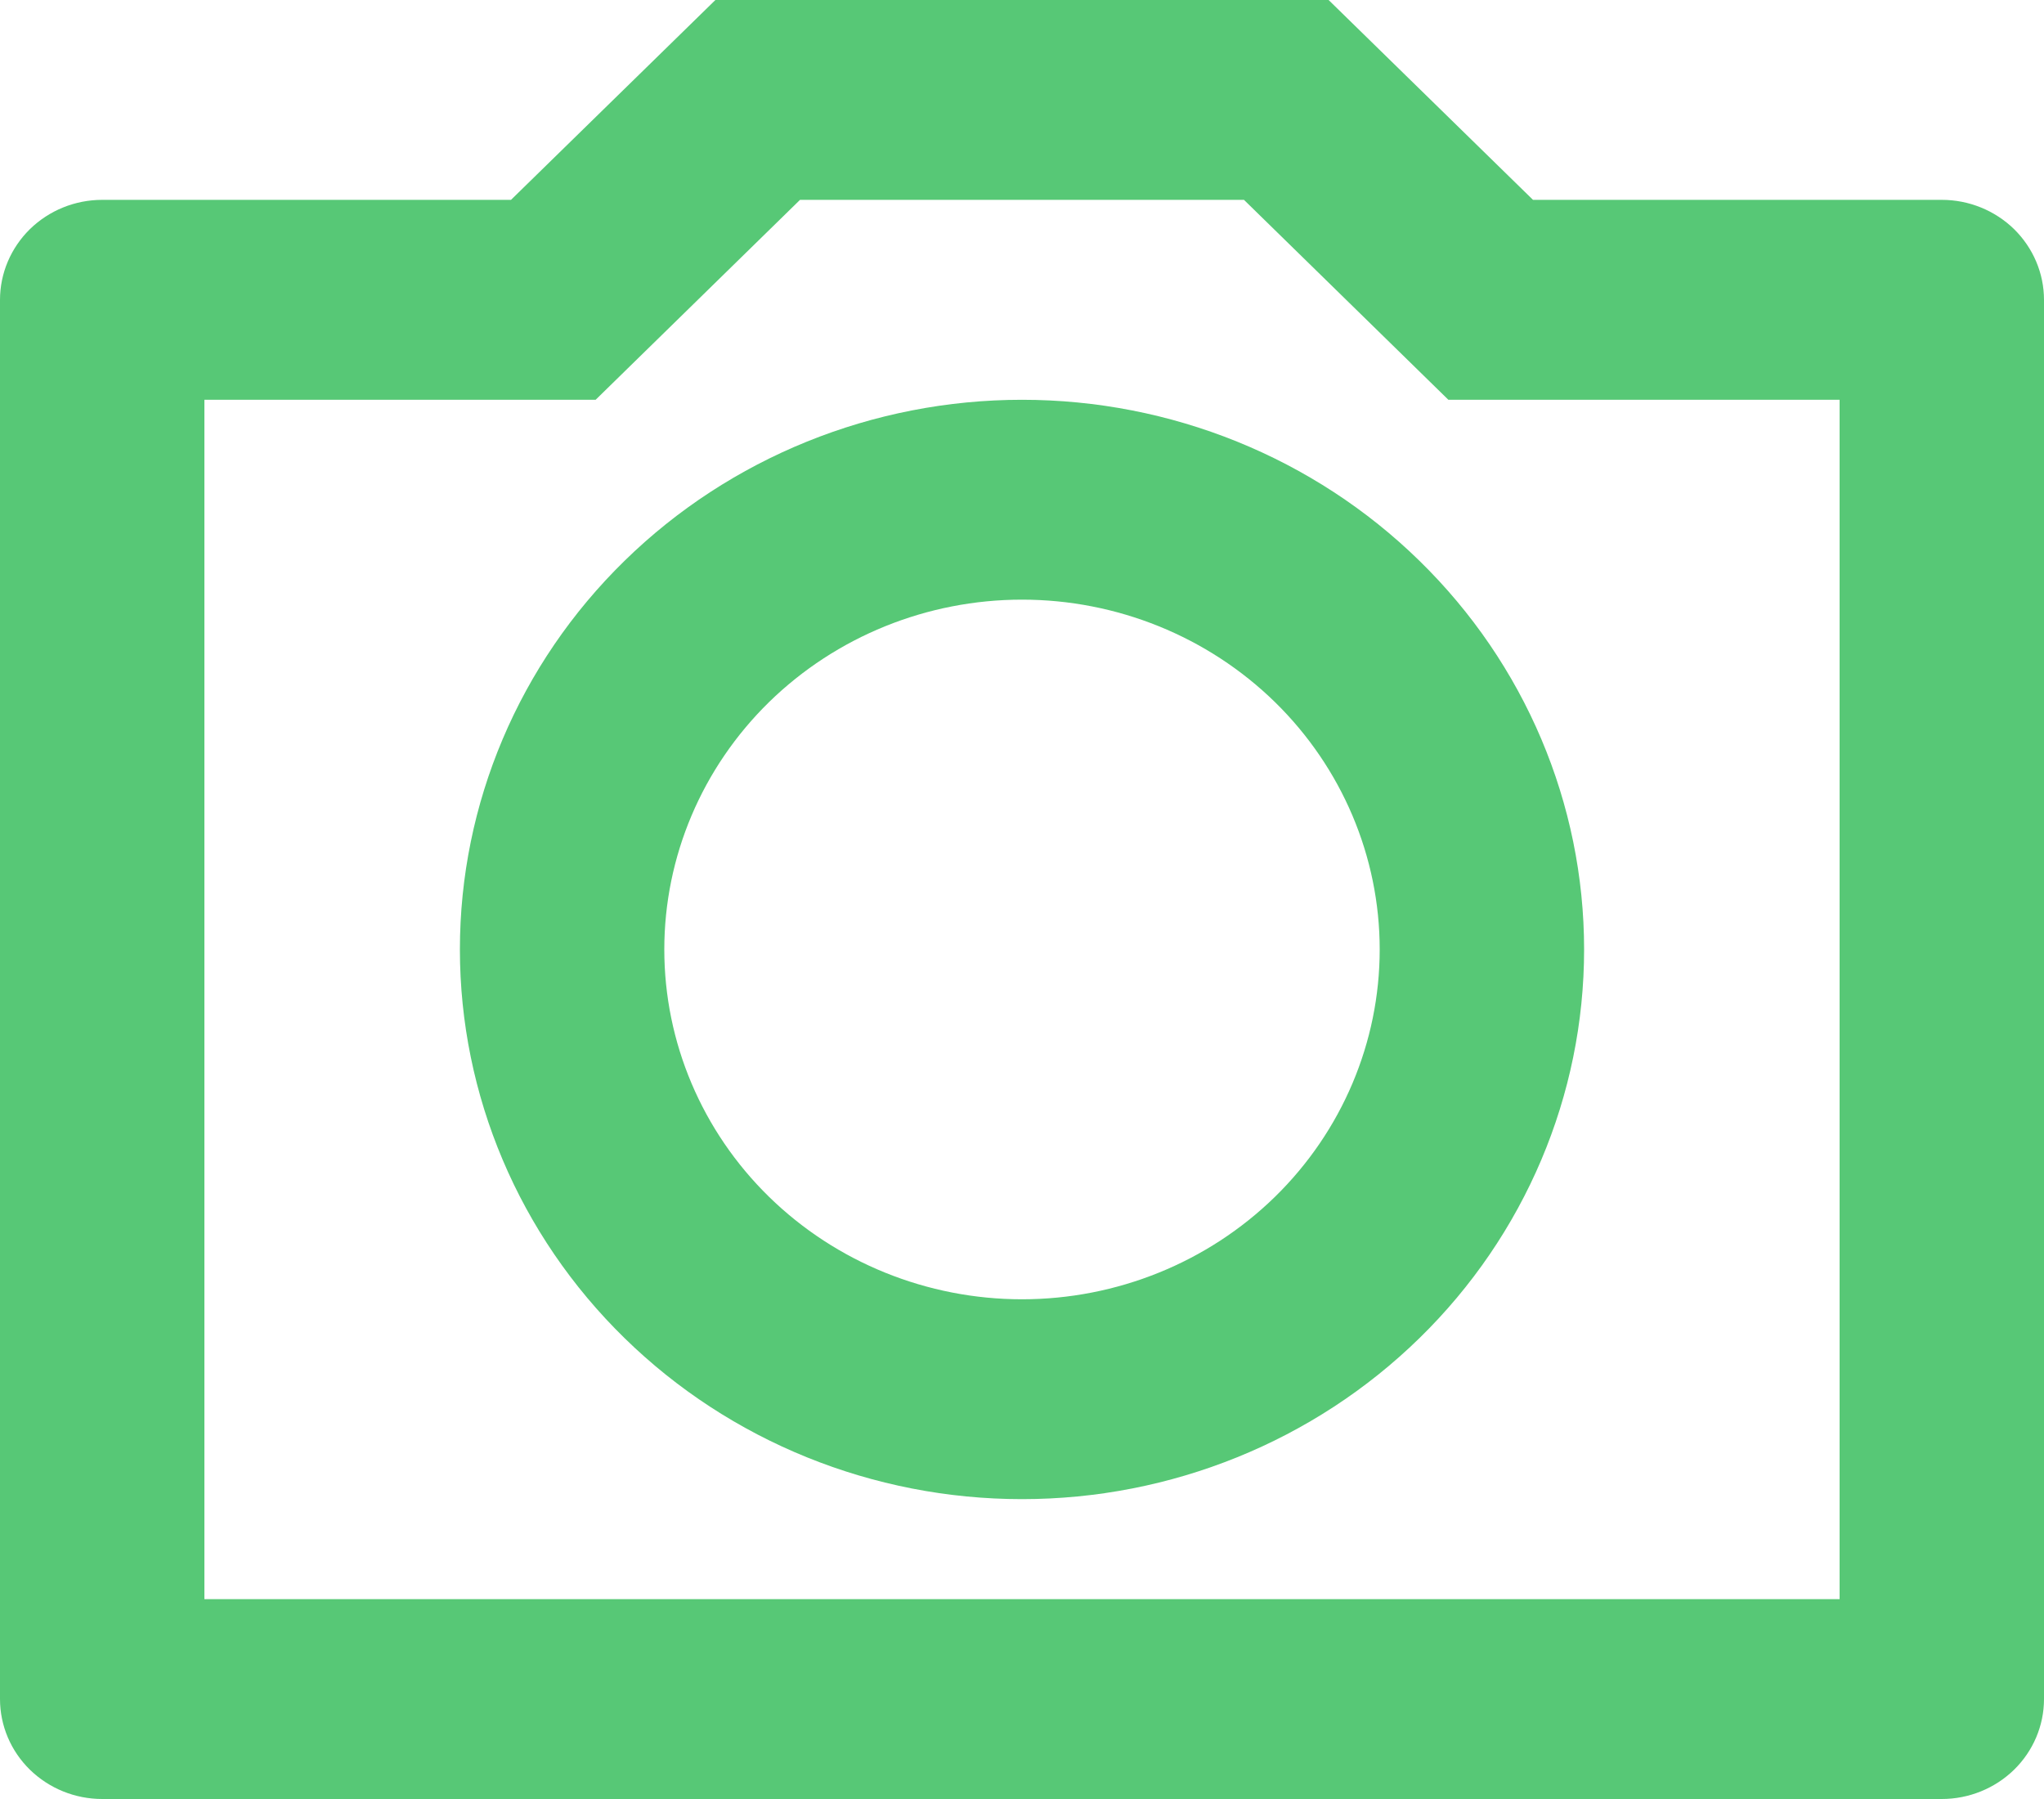 <svg width="25" height="22" viewBox="0 0 25 22" fill="none" xmlns="http://www.w3.org/2000/svg">
<path d="M9.785 2.444L7.285 4.889H2.5V19.556H22.5V4.889H17.715L15.215 2.444H9.785ZM8.75 0H16.25L18.75 2.444H23.75C24.081 2.444 24.399 2.573 24.634 2.802C24.868 3.032 25 3.343 25 3.667V20.778C25 21.102 24.868 21.413 24.634 21.642C24.399 21.871 24.081 22 23.75 22H1.25C0.918 22 0.601 21.871 0.366 21.642C0.132 21.413 0 21.102 0 20.778V3.667C0 3.343 0.132 3.032 0.366 2.802C0.601 2.573 0.918 2.444 1.25 2.444H6.25L8.75 0ZM12.5 18.333C10.677 18.333 8.928 17.625 7.639 16.364C6.349 15.104 5.625 13.394 5.625 11.611C5.625 9.828 6.349 8.118 7.639 6.858C8.928 5.597 10.677 4.889 12.5 4.889C14.323 4.889 16.072 5.597 17.361 6.858C18.651 8.118 19.375 9.828 19.375 11.611C19.375 13.394 18.651 15.104 17.361 16.364C16.072 17.625 14.323 18.333 12.5 18.333ZM12.5 15.889C13.66 15.889 14.773 15.438 15.594 14.636C16.414 13.834 16.875 12.746 16.875 11.611C16.875 10.477 16.414 9.389 15.594 8.586C14.773 7.784 13.66 7.333 12.5 7.333C11.34 7.333 10.227 7.784 9.406 8.586C8.586 9.389 8.125 10.477 8.125 11.611C8.125 12.746 8.586 13.834 9.406 14.636C10.227 15.438 11.34 15.889 12.5 15.889Z" fill="#57C876"/>
</svg>
